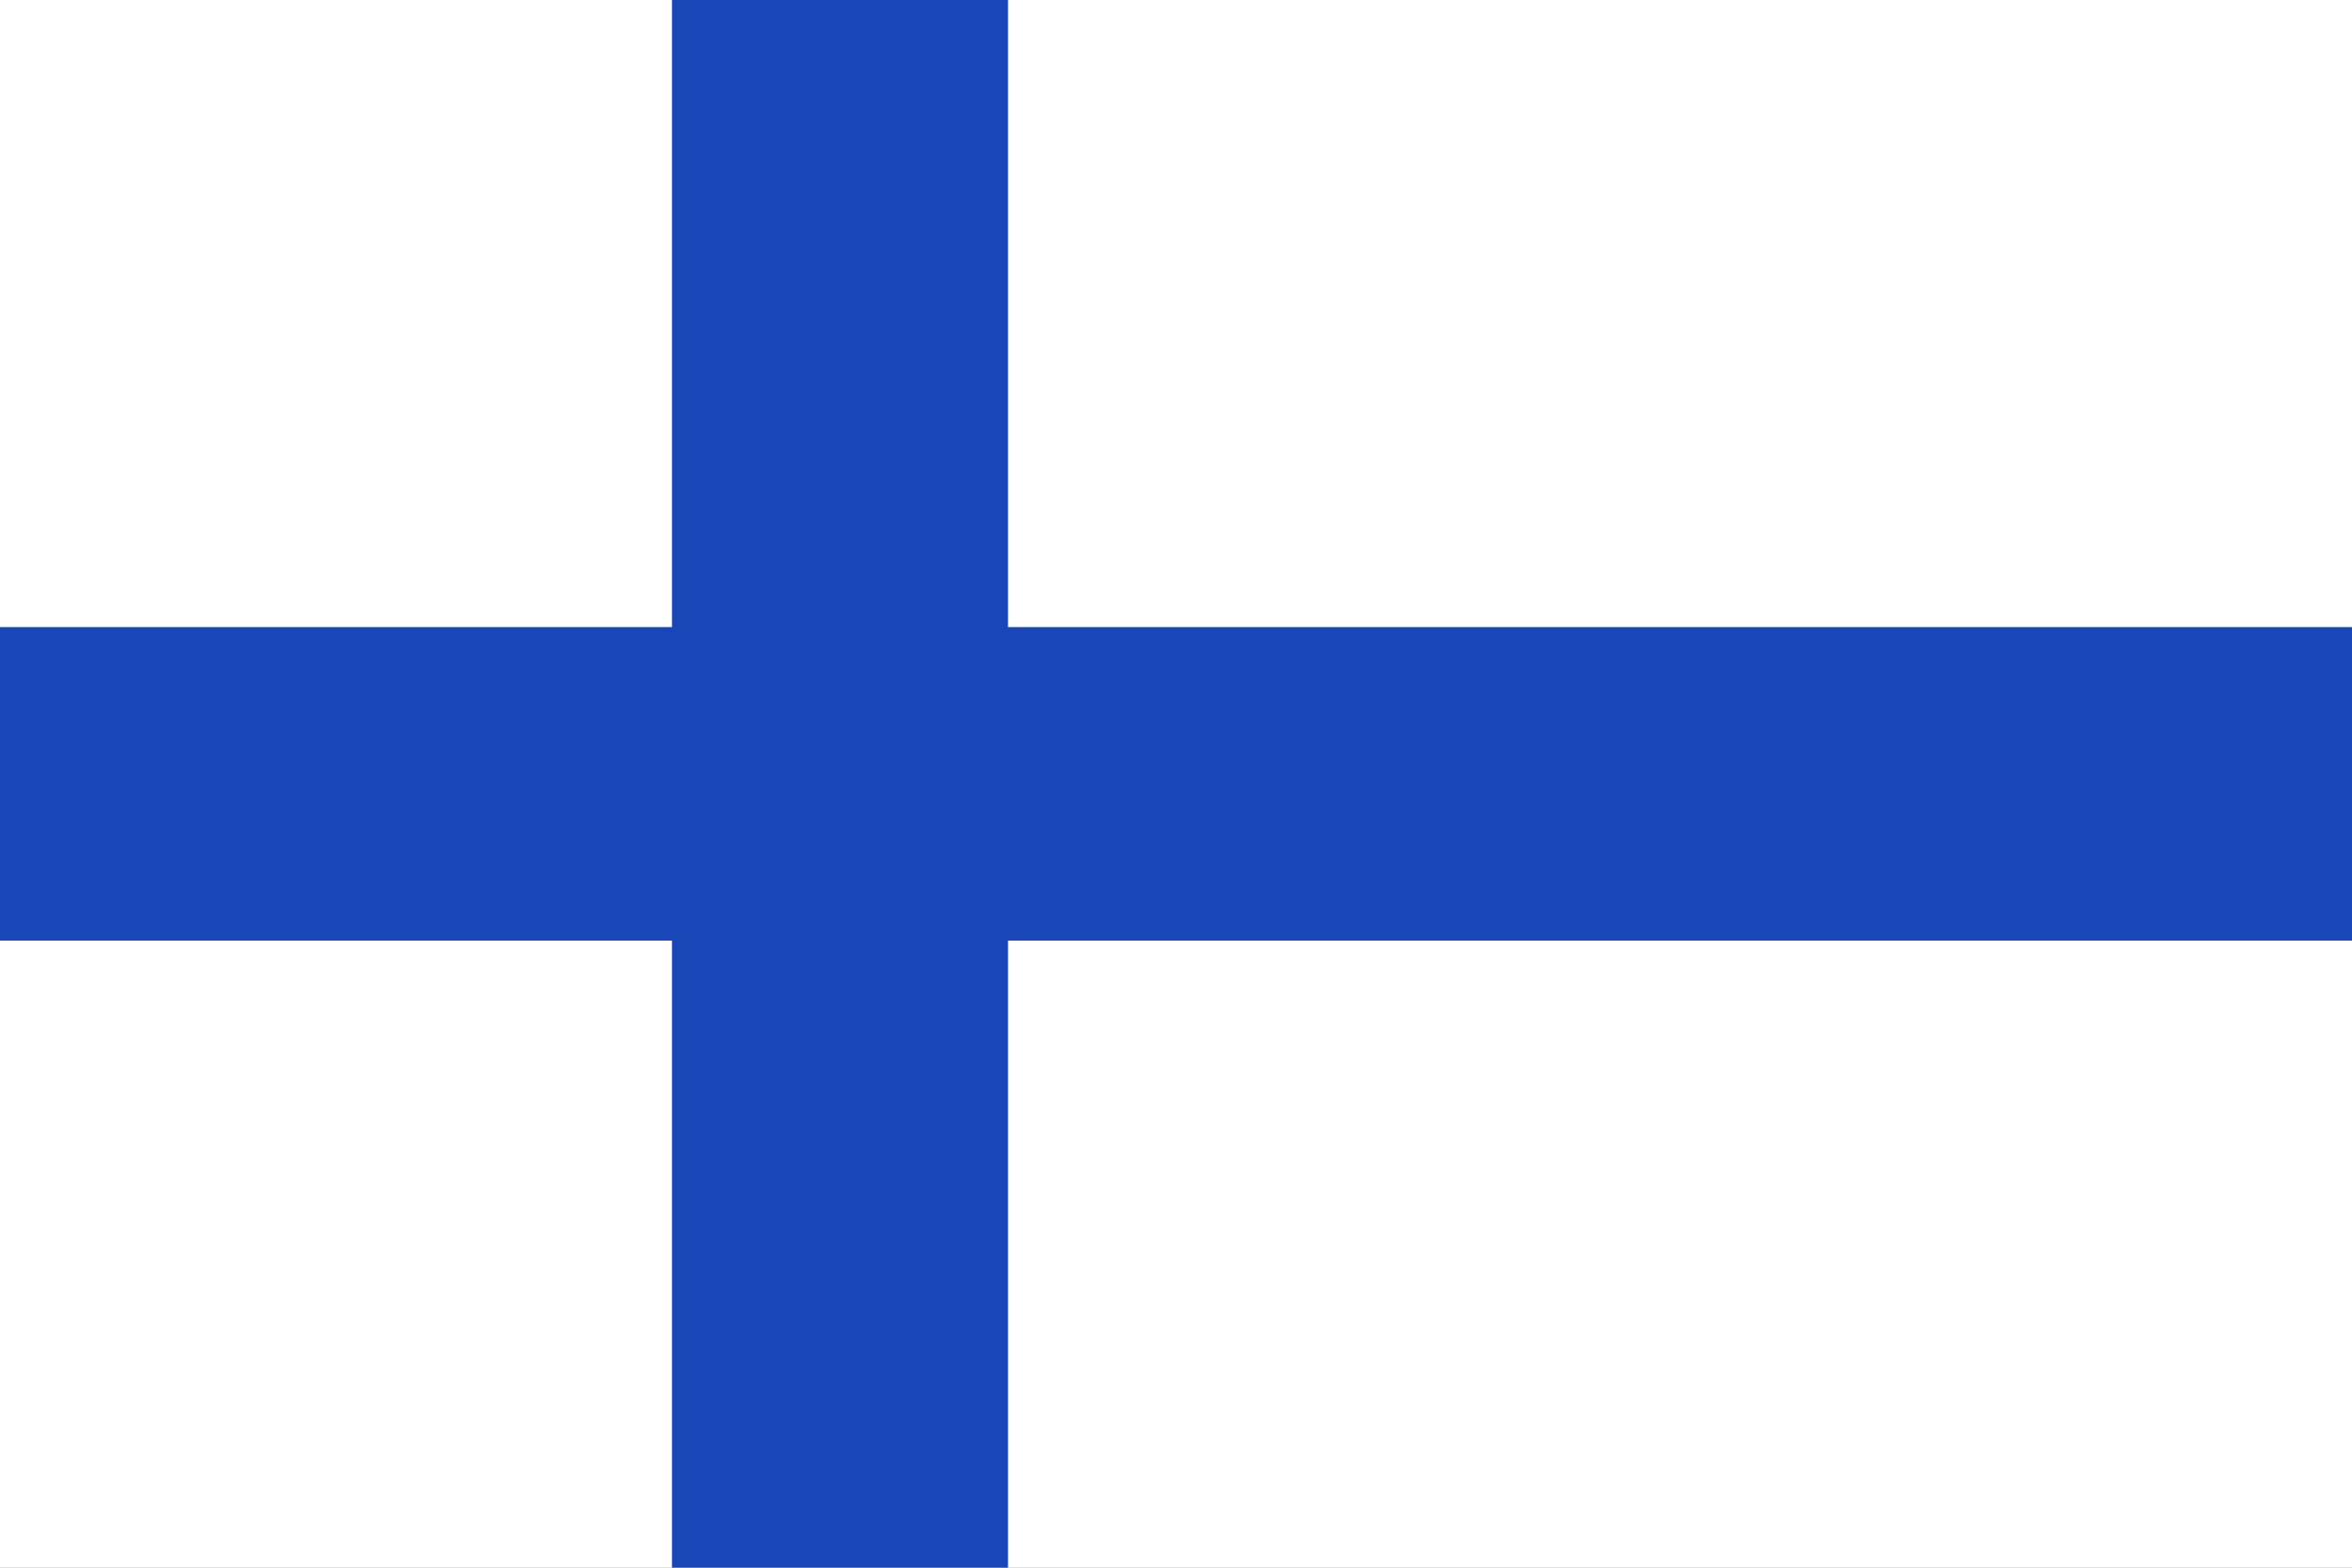 <svg width="24" height="16" viewBox="0 0 24 16" fill="none" xmlns="http://www.w3.org/2000/svg">
<rect x="0" y="0" width="24" height="16" fill="#808080" stroke="none"/>
<g clip-path="url(#clip0_878_12442)">
<rect width="24" height="16" fill="white"/>
<path fill-rule="evenodd" clip-rule="evenodd" d="M6.857 9.6H0V6.4H6.857V0H10.286V6.4H24V9.6H10.286V16H6.857V9.6Z" fill="#1A47B8"/>
</g>
<defs>
<clipPath id="clip0_878_12442">
<rect width="24" height="16" fill="white"/>
</clipPath>
</defs>
</svg>
